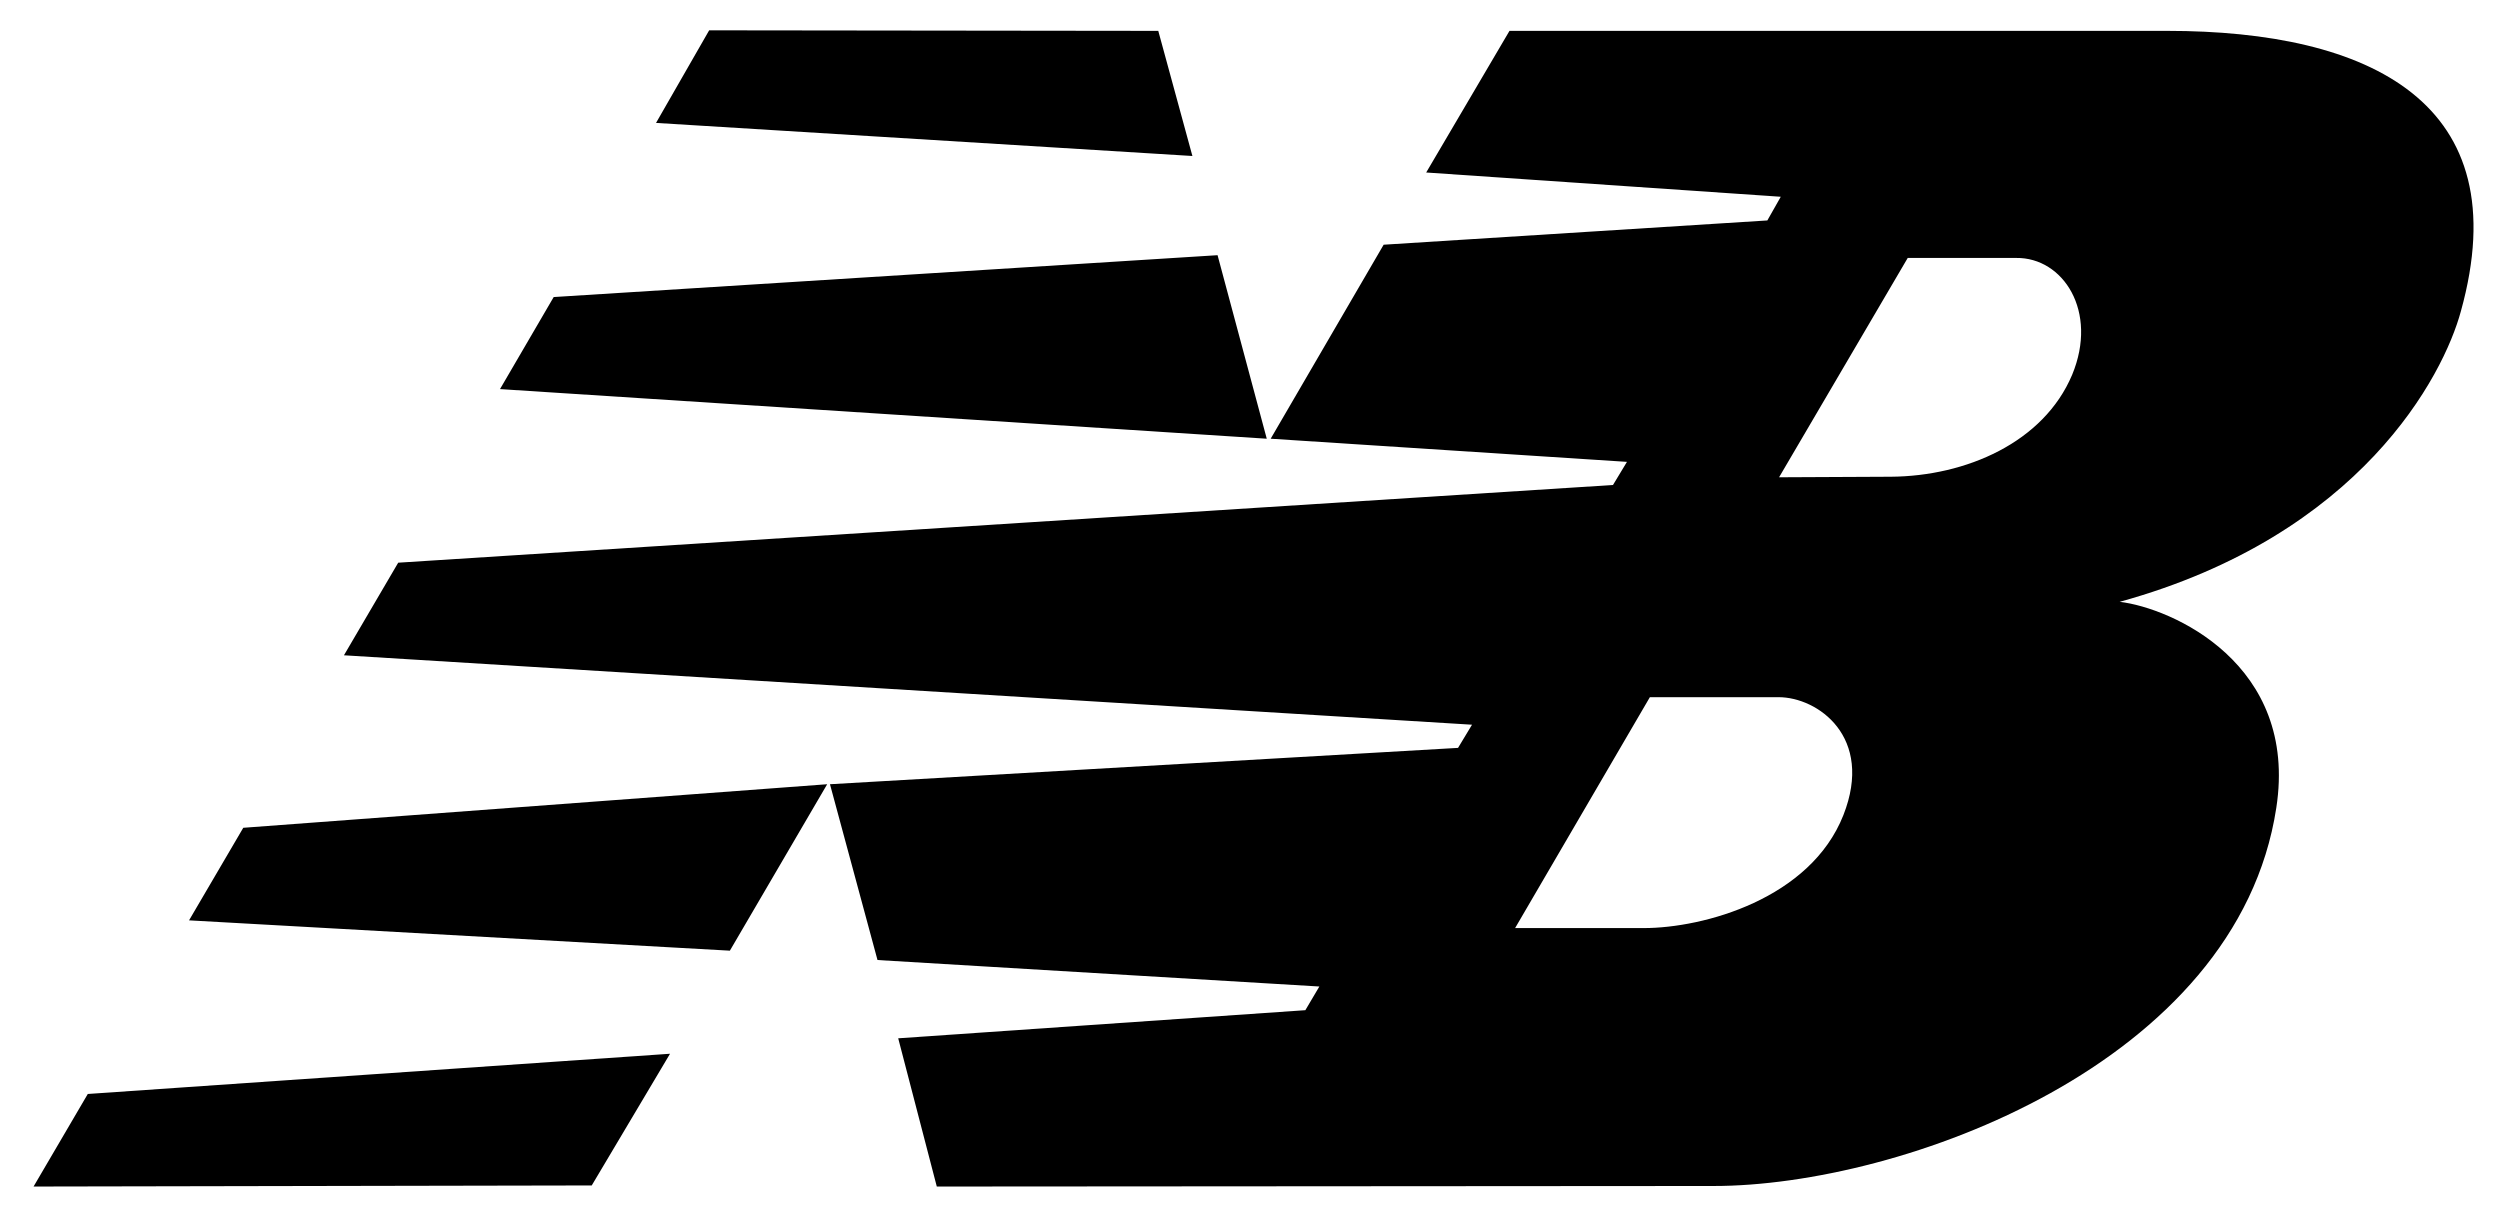 <svg width="78" height="38" viewBox="0 0 78 38" fill="none" xmlns="http://www.w3.org/2000/svg">
<path d="M39.645 13.688L43.17 7.635L55.141 6.878L55.56 6.139L44.497 5.382L47.096 0.963H67.617C73.934 0.963 78.593 3.199 76.778 9.716C76.237 11.71 73.672 16.697 66.134 18.777C67.74 18.966 71.718 20.703 71.02 25.208C69.799 33.203 59.311 37.003 53.466 37.003L29.228 37.02L28.024 32.395L40.727 31.518L41.164 30.779L27.378 29.953L25.895 24.468L45.491 23.334L45.927 22.611L10.731 20.445L12.424 17.556L50.325 15.132L50.761 14.41L39.645 13.688ZM55.507 14.891L58.997 14.874C61.336 14.857 63.761 13.808 64.651 11.693C65.471 9.716 64.372 8.03 62.906 8.048H59.521L55.507 14.891ZM51.476 21.752L47.271 28.956H51.285C53.152 28.956 56.484 28.045 57.514 25.431C58.474 22.99 56.711 21.752 55.49 21.752H51.476ZM20.905 32.877L18.462 36.986L1.047 37.02L2.739 34.132L20.905 32.877ZM22.126 0.946L36.138 0.963L37.203 4.867L20.468 3.835L22.126 0.946ZM37.988 7.962L39.523 13.688L15.6 12.14L17.275 9.268L37.988 7.962ZM25.808 24.468L22.772 29.661L5.898 28.715L7.59 25.827L25.808 24.468Z" fill="black"/>
</svg>
